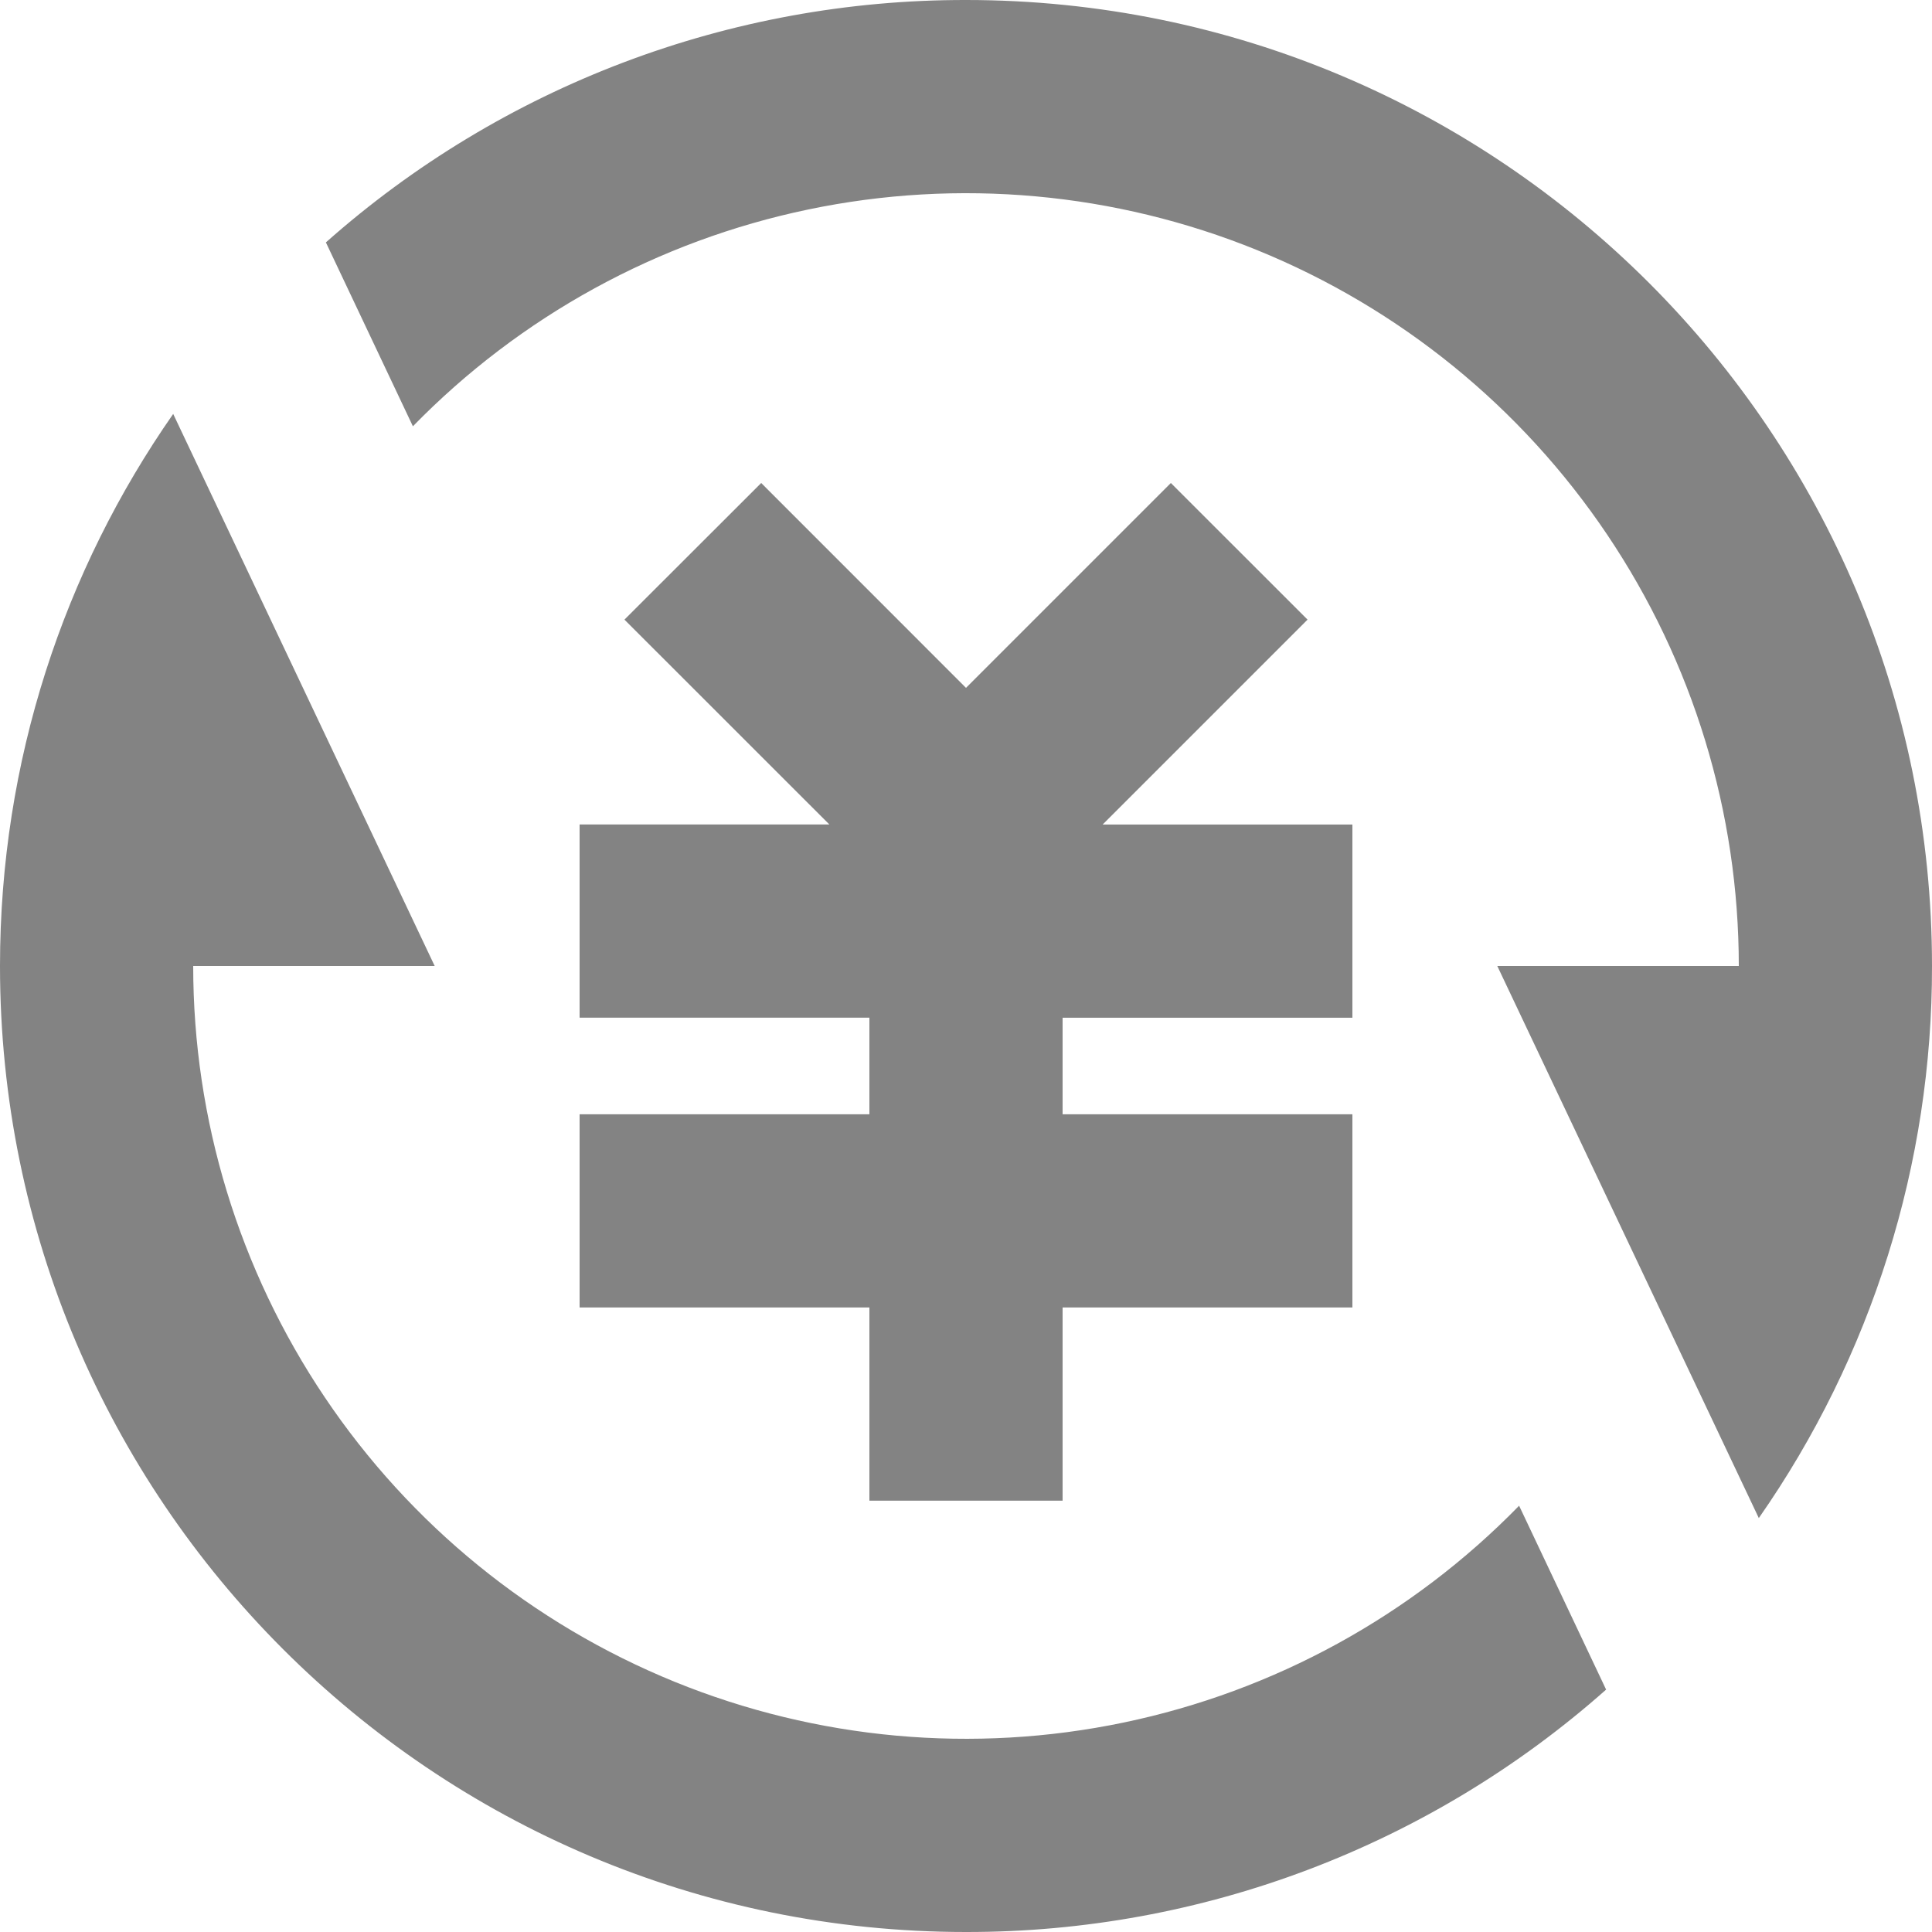 <svg width="28" height="28" viewBox="0 0 28 28" fill="none" xmlns="http://www.w3.org/2000/svg">
<path d="M4.722 3.514C7.28 1.245 10.581 -0.005 14 1.73323e-05C21.732 1.73323e-05 28 6.268 28 14C28.005 16.861 27.128 19.655 25.49 22.001L21.7 14H25.2C25.2 11.773 24.536 9.597 23.293 7.749C22.05 5.901 20.285 4.466 18.222 3.626C16.16 2.787 13.894 2.581 11.714 3.036C9.534 3.49 7.539 4.584 5.984 6.178L4.724 3.515L4.722 3.514ZM23.278 24.486C20.72 26.755 17.419 28.005 14 28C6.268 28 0 21.732 0 14C0 11.025 0.928 8.267 2.51 5.999L6.3 14H2.8C2.8 16.227 3.464 18.403 4.707 20.251C5.949 22.099 7.715 23.534 9.778 24.374C11.84 25.213 14.106 25.419 16.286 24.964C18.466 24.51 20.461 23.416 22.016 21.822L23.276 24.485L23.278 24.486ZM15.4 16.149H19.6V18.949H15.4V21.749H12.6V18.949H8.4V16.149H12.6V14.749H8.4V11.949H12.02L9.05 8.98L11.032 7L14 9.969L16.969 7L18.95 8.98L15.98 11.95H19.6V14.75H15.4V16.15V16.149Z" fill="#838383"/>
</svg>
